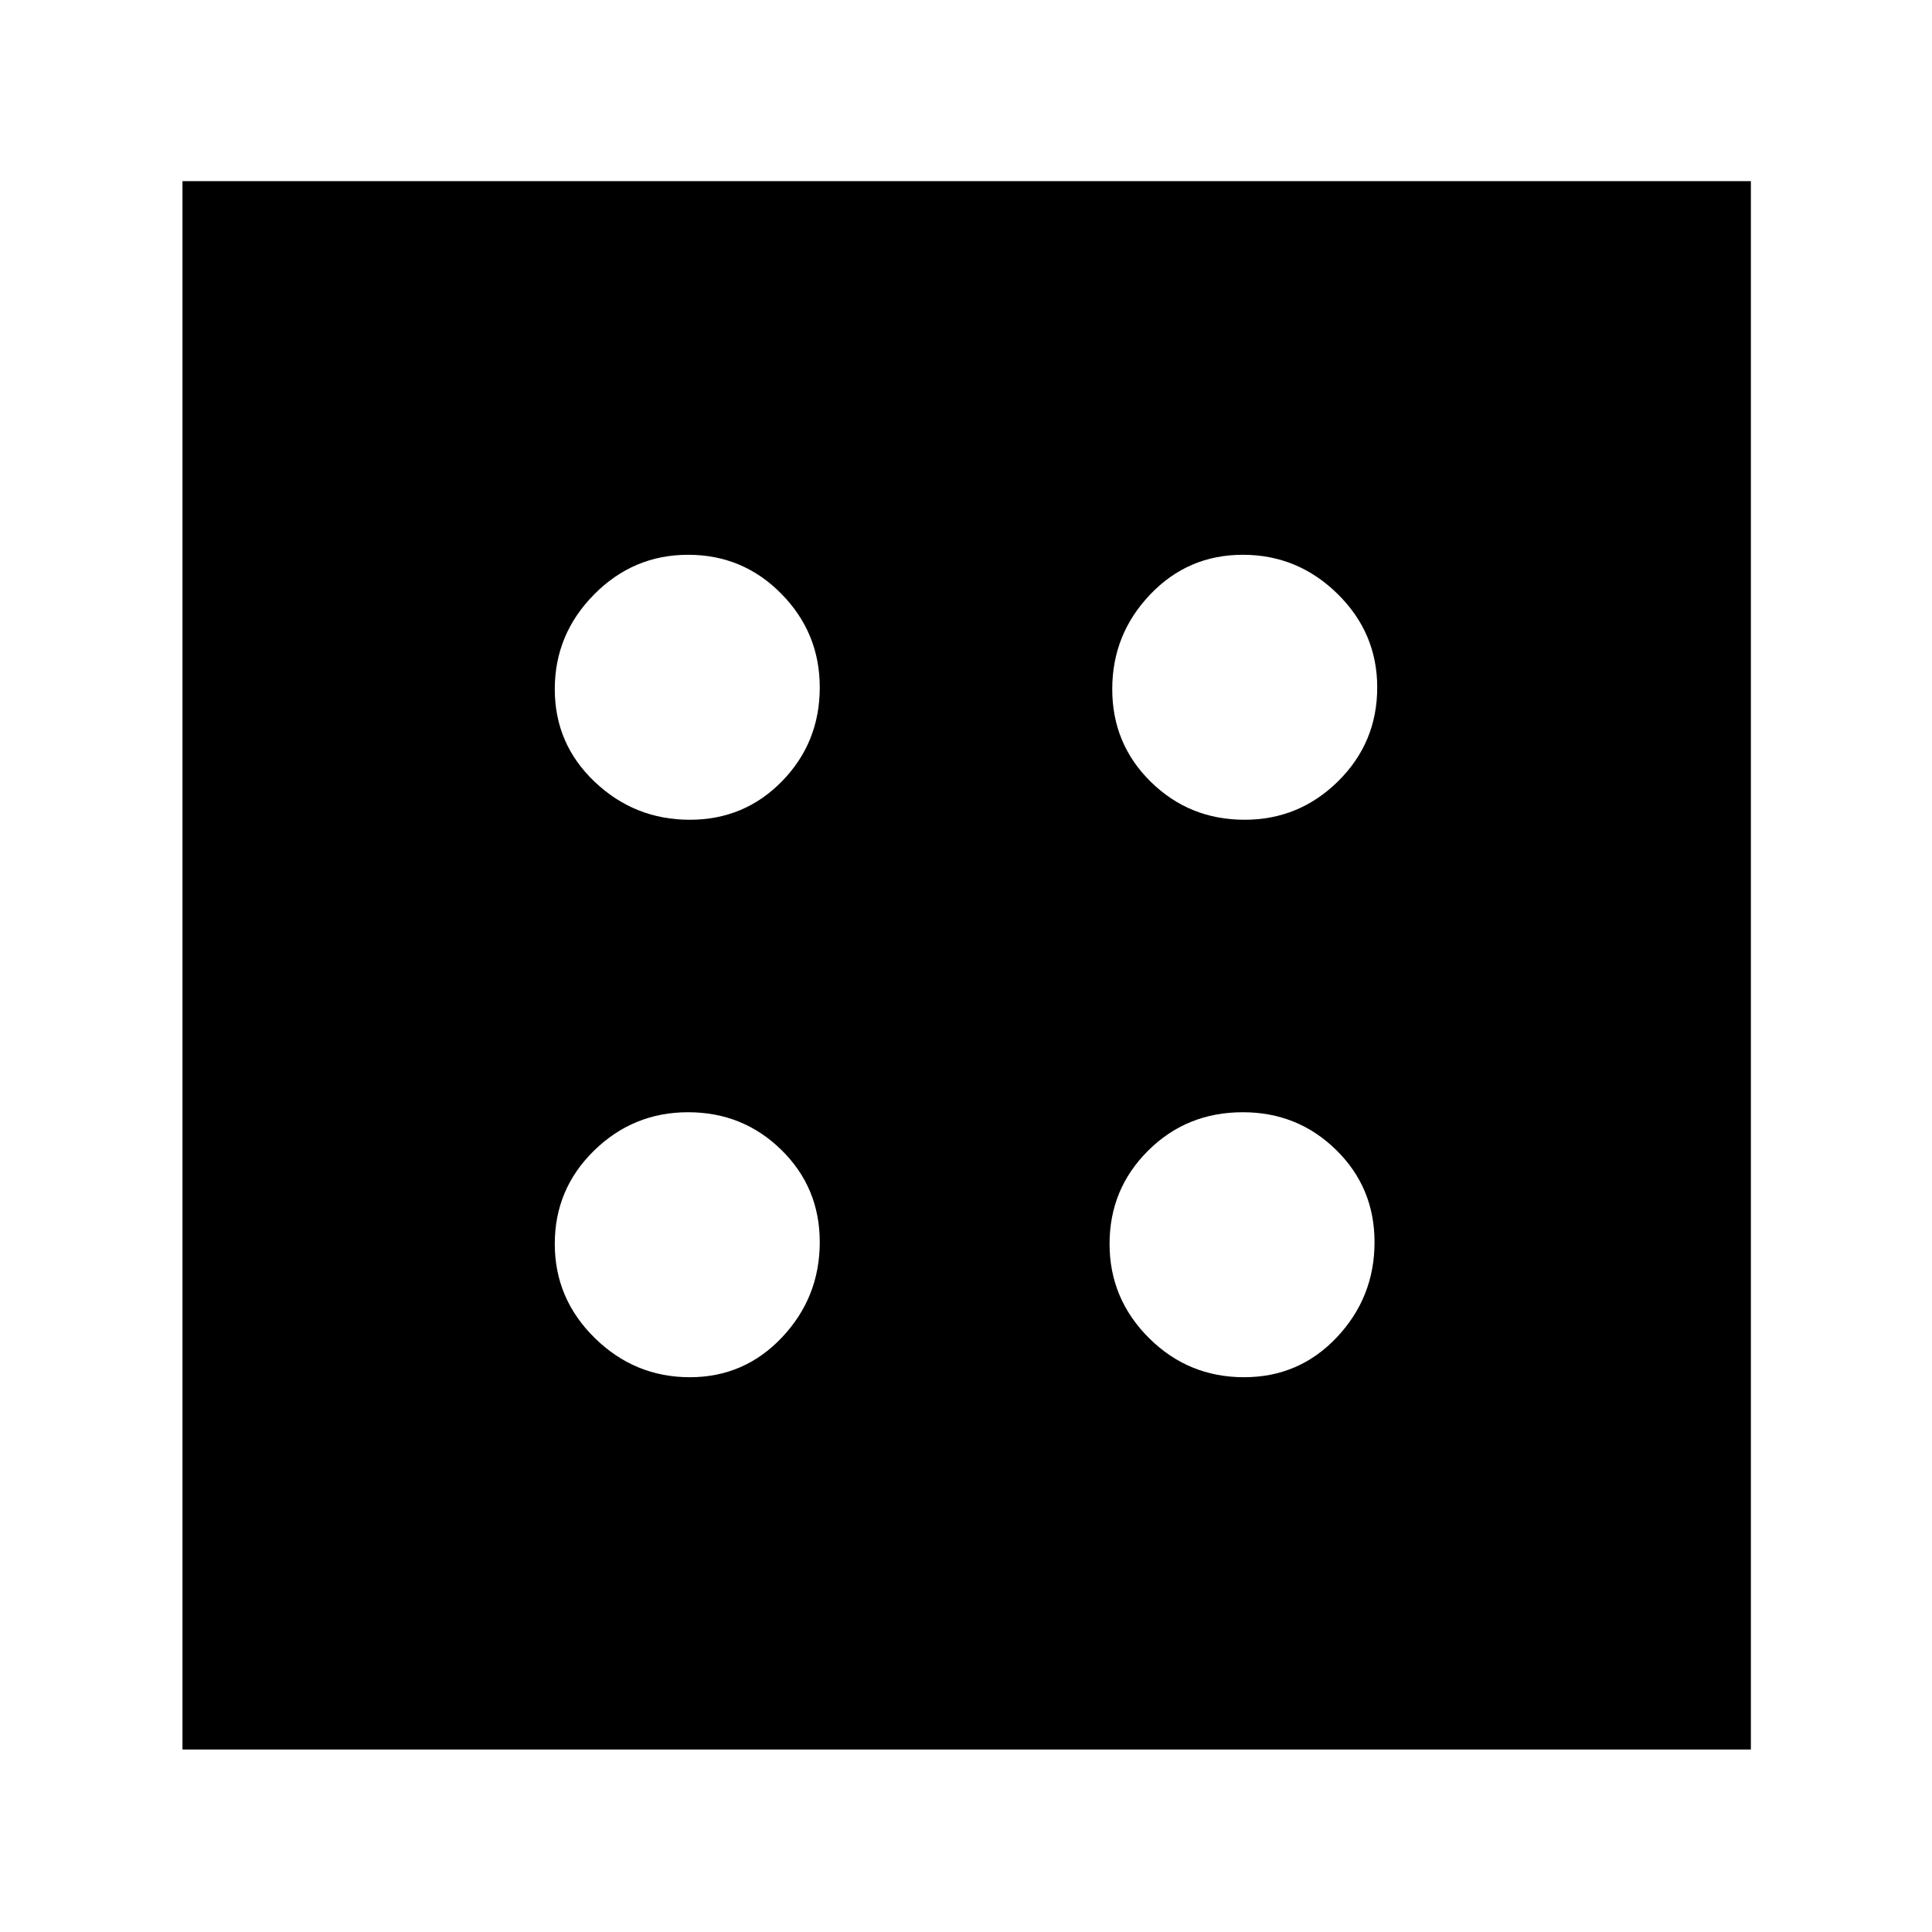<svg xmlns="http://www.w3.org/2000/svg" height="40" viewBox="0 96 960 960" width="40"><path d="M342.784 780.333q27.124 0 45.837-19.858 18.712-19.858 18.712-47.259 0-27.124-19.078-45.837-19.079-18.712-46.333-18.712-27.255 0-46.755 19.078-19.5 19.079-19.5 46.333 0 27.255 19.858 46.755 19.858 19.5 47.259 19.5Zm0-277q27.124 0 45.837-19.181 18.712-19.182 18.712-46.583 0-27.124-19.078-46.513-19.079-19.389-46.333-19.389-27.255 0-46.755 19.755-19.5 19.755-19.5 47.009 0 27.255 19.858 46.079 19.858 18.823 47.259 18.823Zm275.373 277q27.418 0 46.13-19.858Q683 740.617 683 713.216q0-27.124-19.09-45.837-19.09-18.712-46.361-18.712-27.882 0-47.049 19.078-19.166 19.079-19.166 46.333 0 27.255 19.563 46.755 19.564 19.5 47.26 19.5Zm.274-277q27.124 0 46.513-19.181 19.389-19.182 19.389-46.583 0-27.124-19.755-46.513t-47.009-19.389q-27.255 0-46.079 19.755-18.823 19.755-18.823 47.009 0 27.255 19.181 46.079 19.182 18.823 46.583 18.823Zm-527.764 462V186H870v779.333H90.667Z"/></svg>